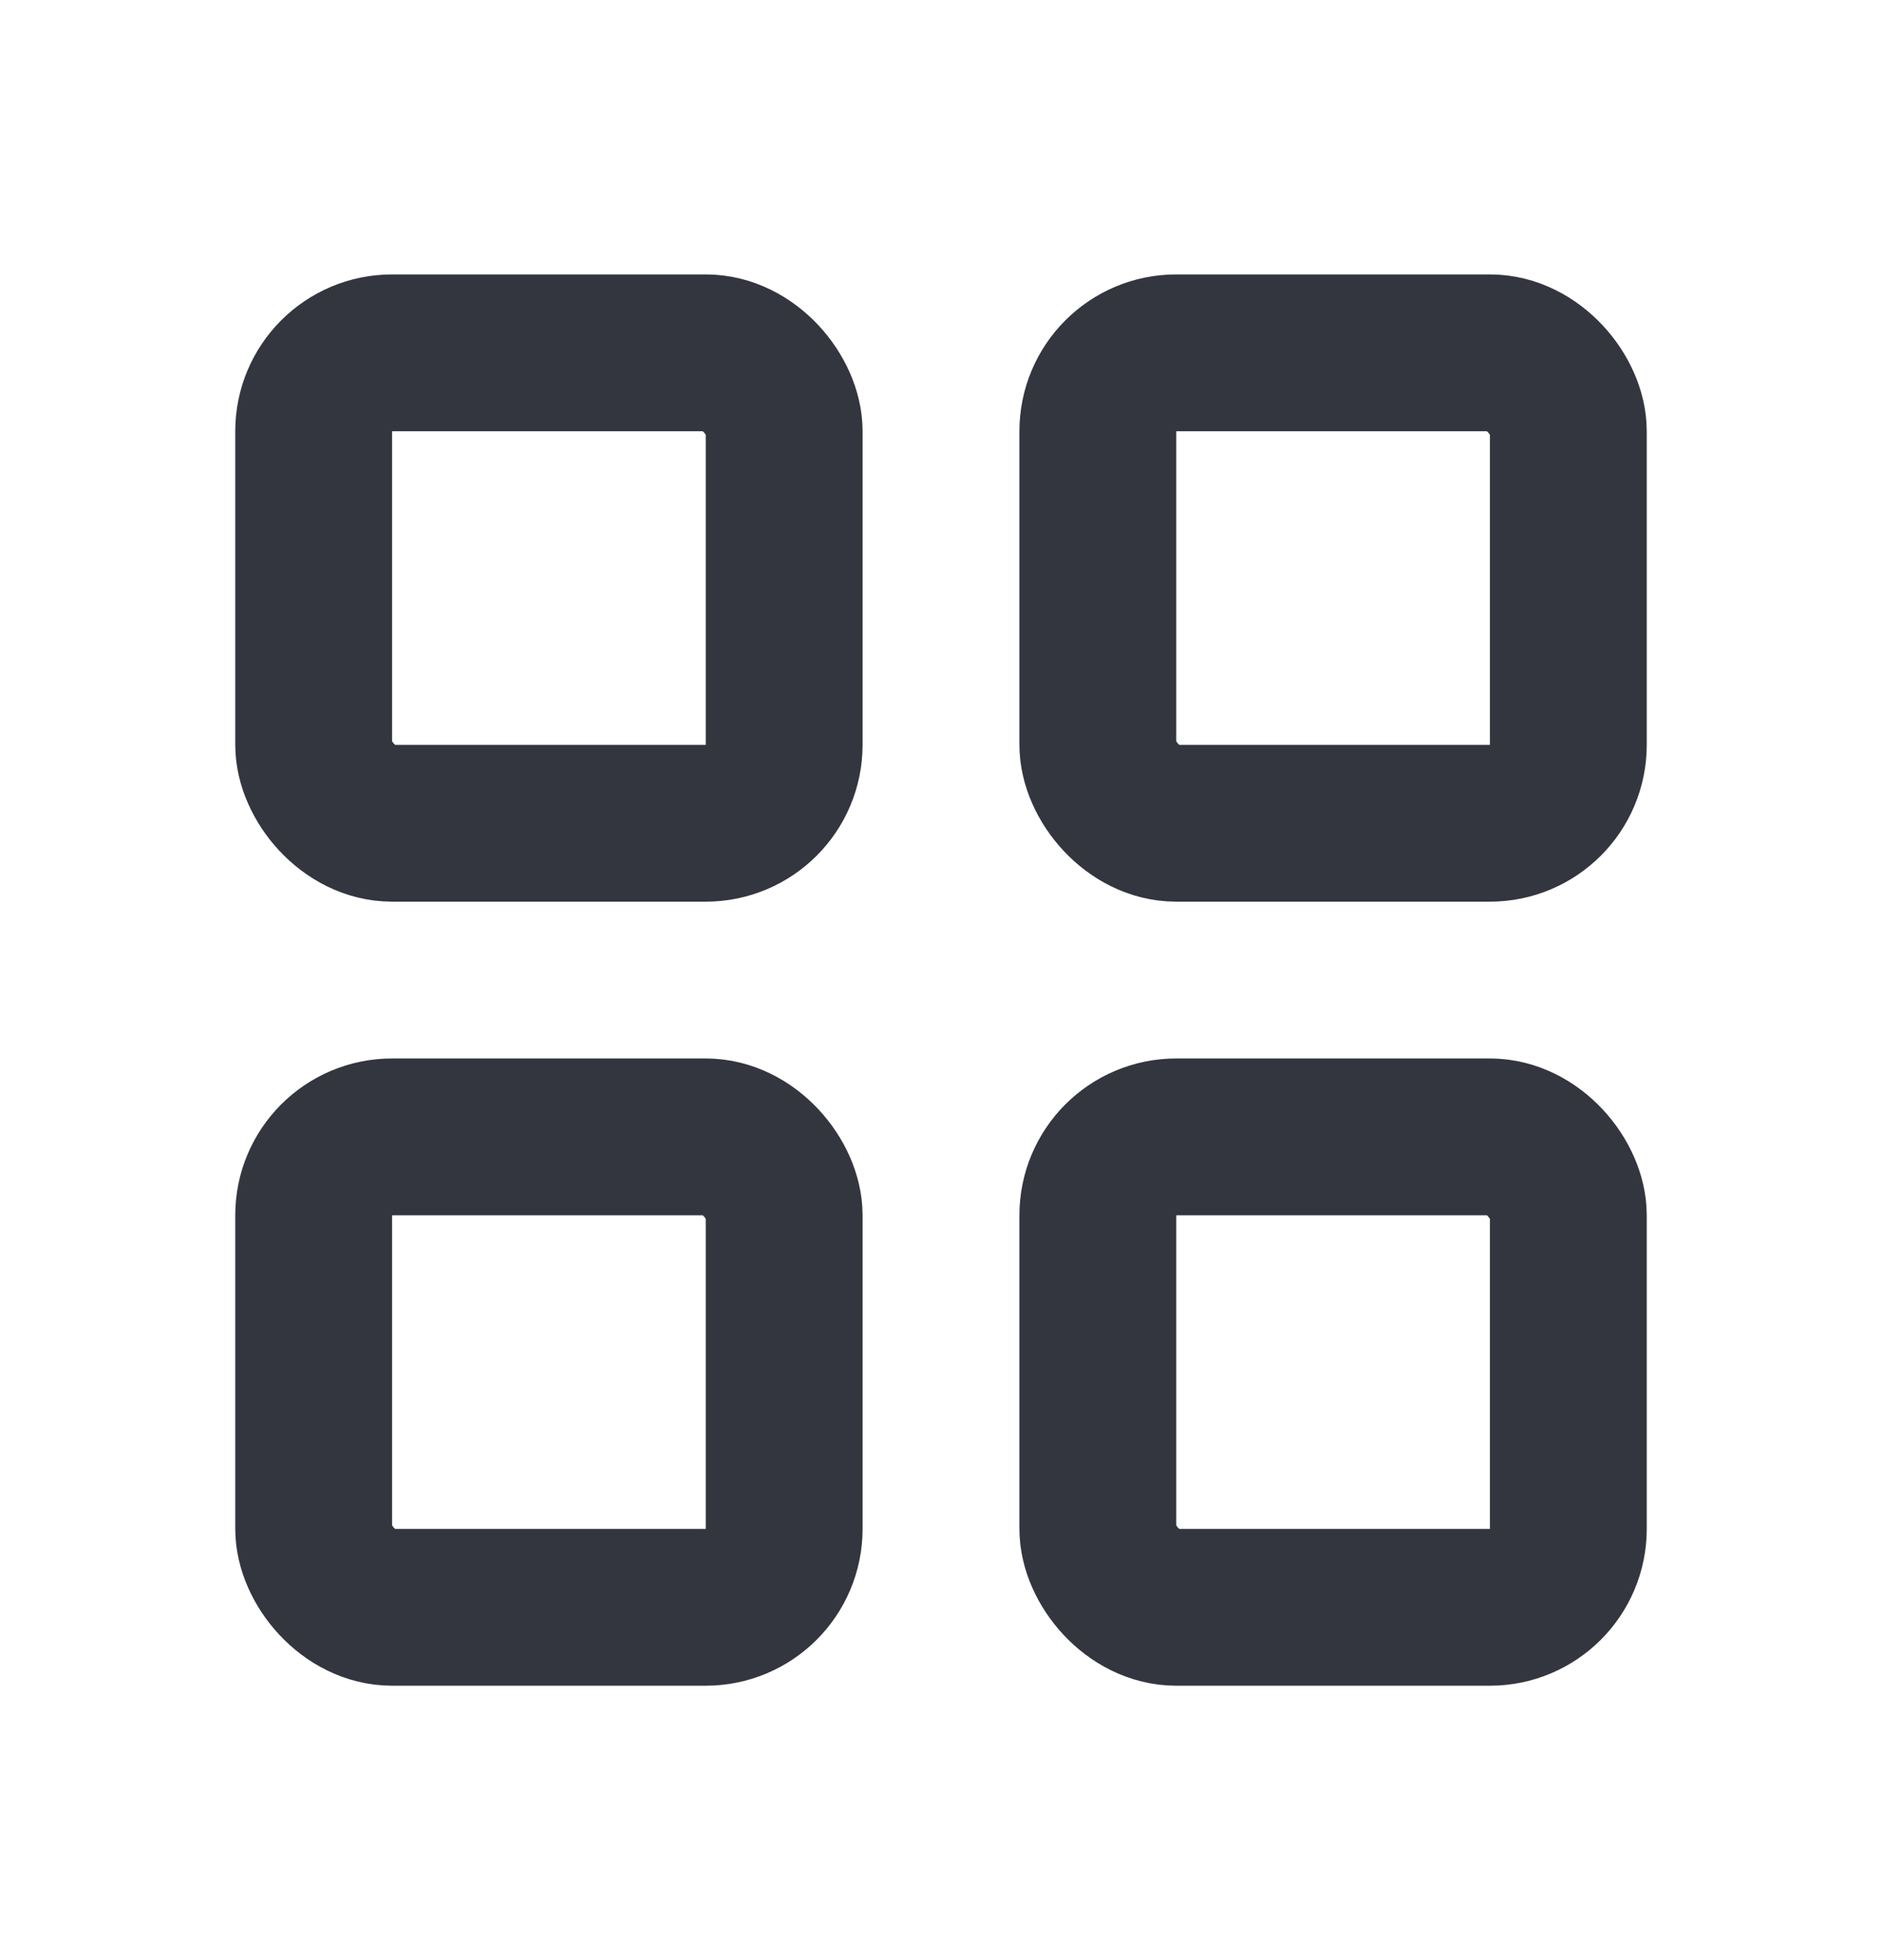 <svg width="24" height="25" viewBox="0 0 24 25" fill="none" xmlns="http://www.w3.org/2000/svg">
<rect x="4" y="4.5" width="6" height="6" rx="1" stroke="#33363F" stroke-width="2" stroke-linejoin="round"/>
<rect x="4" y="14.5" width="6" height="6" rx="1" stroke="#33363F" stroke-width="2" stroke-linejoin="round"/>
<rect x="14" y="14.5" width="6" height="6" rx="1" stroke="#33363F" stroke-width="2" stroke-linejoin="round"/>
<rect x="14" y="4.5" width="6" height="6" rx="1" stroke="#33363F" stroke-width="2" stroke-linejoin="round"/>
</svg>
